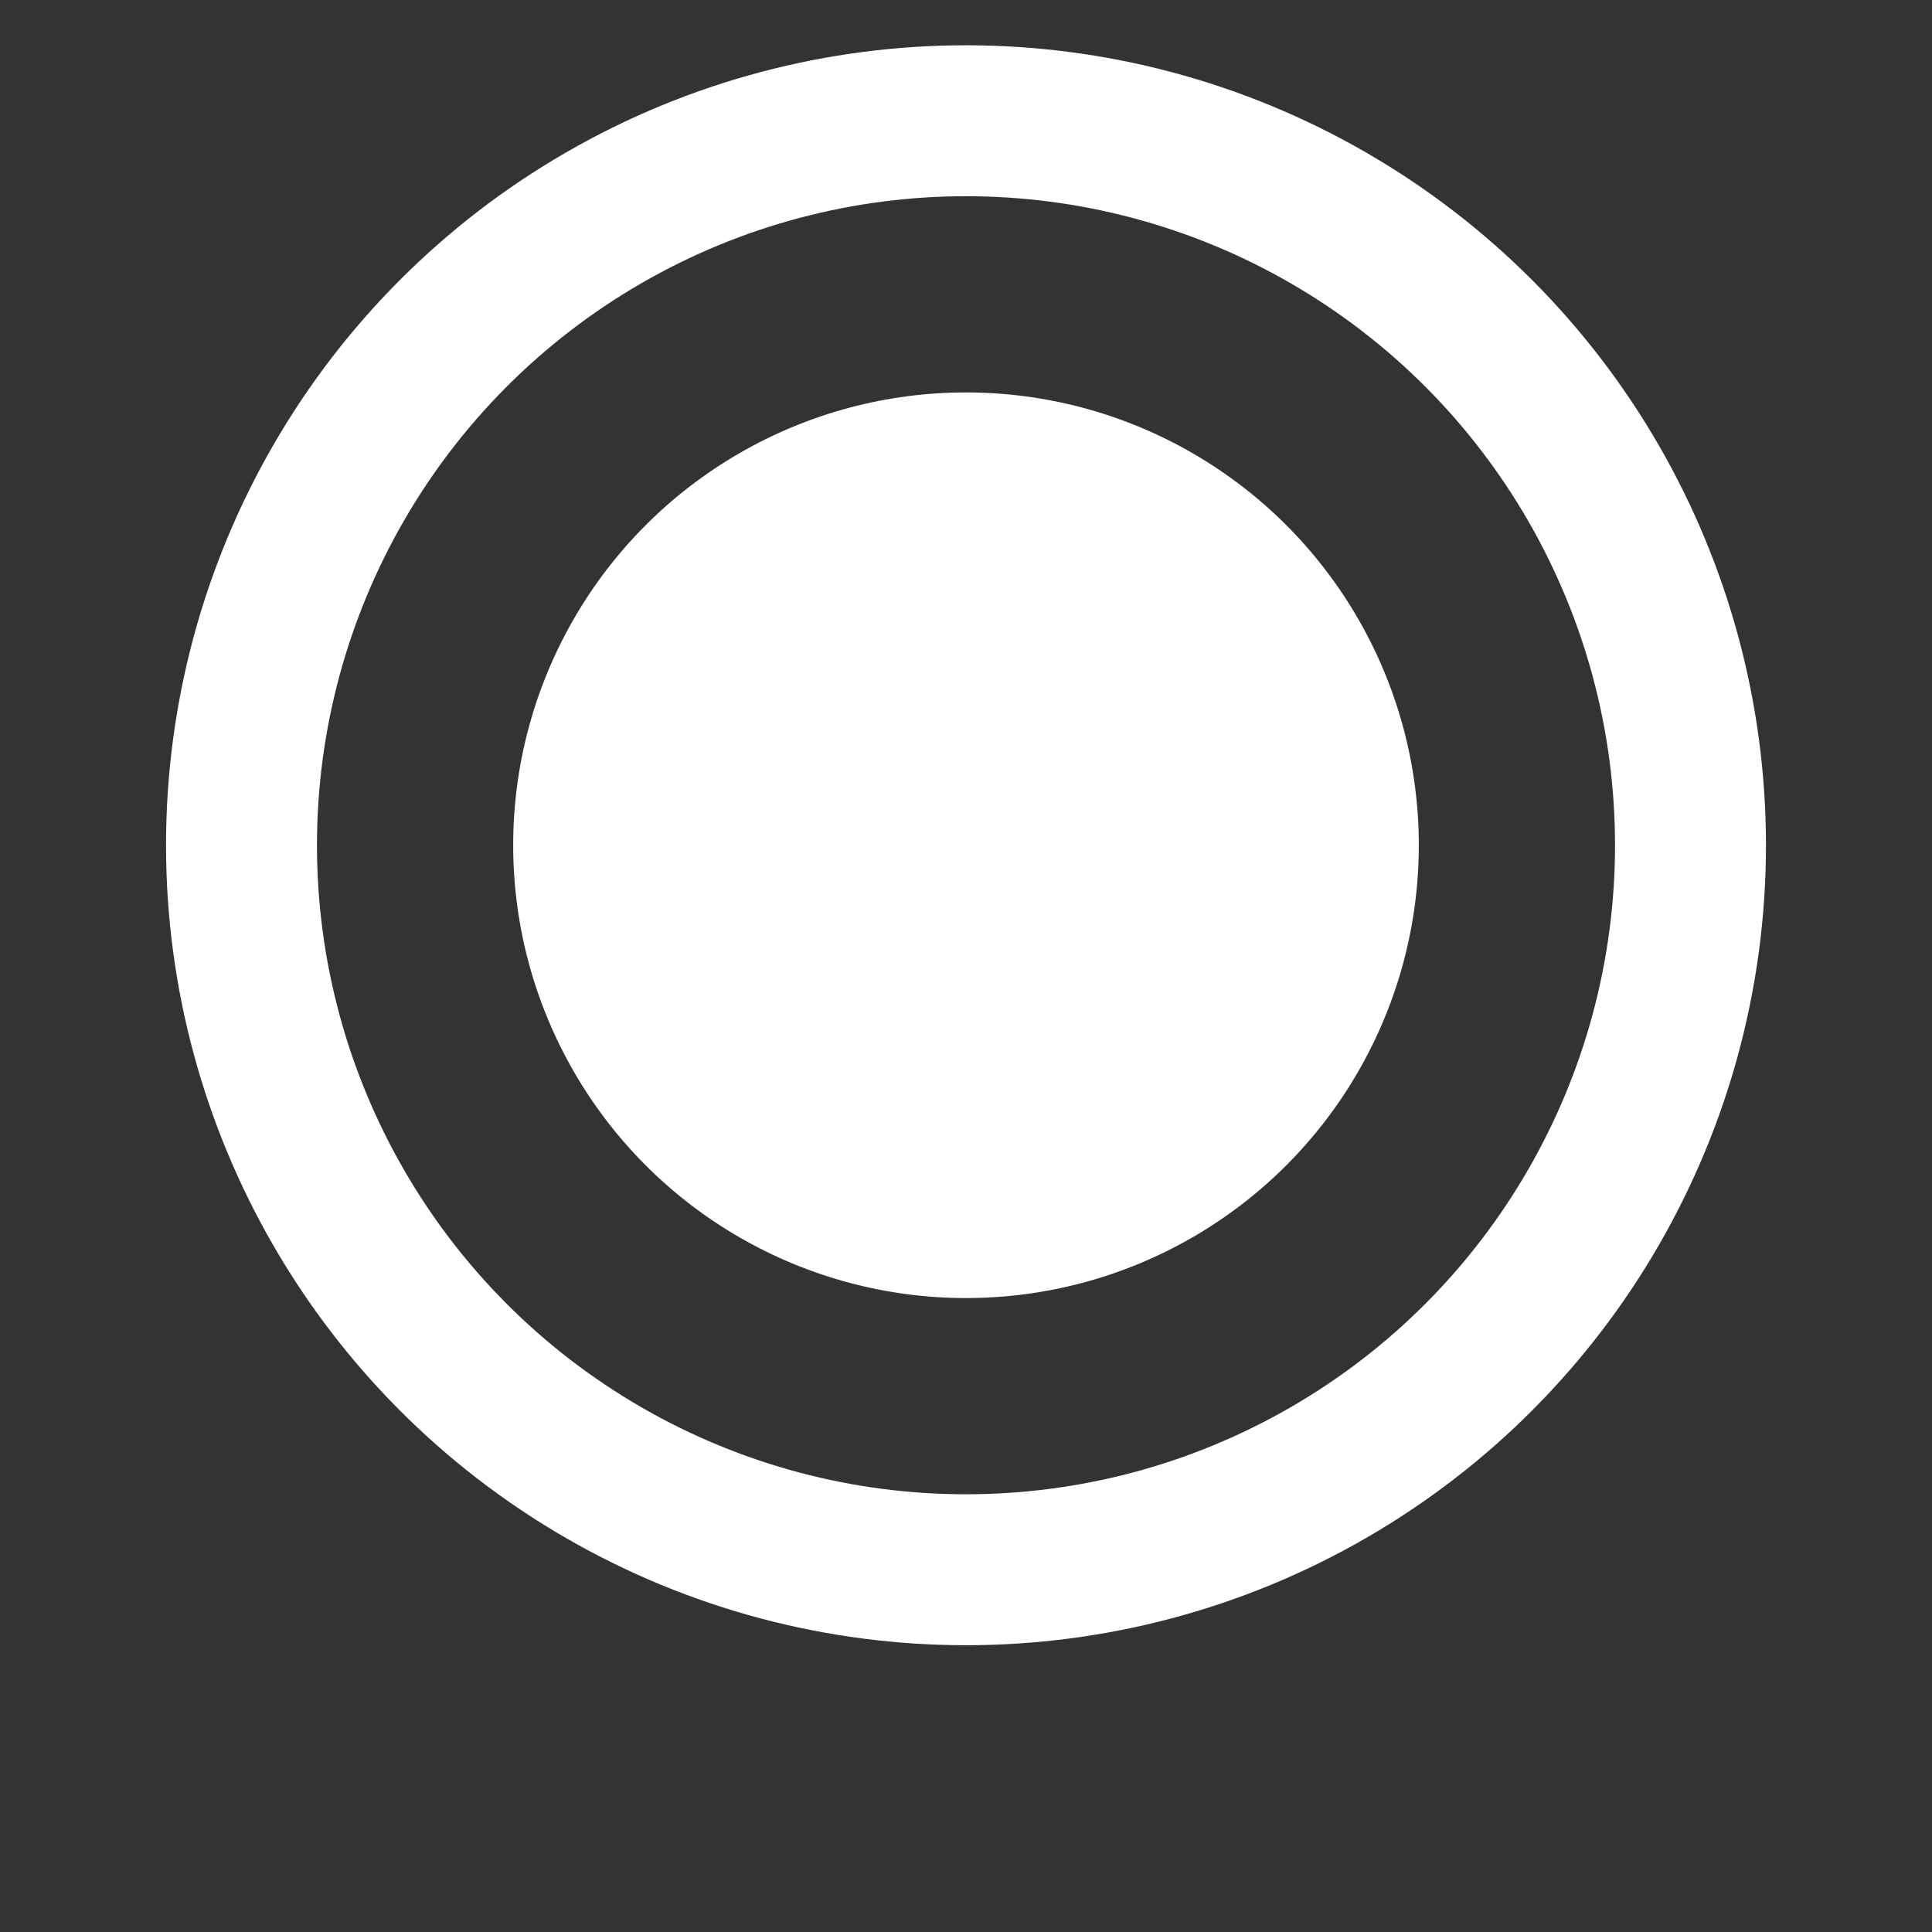 <svg width="18" height="18" viewBox="0 8 128 128" xmlns="http://www.w3.org/2000/svg">
    <rect x="0" y="8" width="128" height="128" fill="#333333" stroke="none"/>
    <circle cx="64" cy="64" r="30" fill="white">
        <animate 
            attributeName="r" 
            from="0" 
            to="30" 
            dur="1s" 
            begin="0s" 
            repeatCount="indefinite"
            values="0;30;25;30" 
            keyTimes="0;0.5;0.75;1"
            keySplines="0.42 0 0.58 1;0.42 0 0.58 1;0.42 0 0.58 1"
            calcMode="spline" />
        <animate 
            attributeName="fill" 
            from="white" 
            to="rgb(114, 255, 131)" 
            dur="2s" 
            begin="0s" 
            repeatCount="indefinite"
            values="white;rgb(114, 255, 131);rgb(114, 255, 131)" 
            keyTimes="0;0.5;1"
            keySplines="0.42 0 0.58 1;0.42 0 0.58 1"
            calcMode="spline" />
    </circle>
    <circle cx="64" cy="64" r="48" fill="none" stroke="white" stroke-width="10">
        <animate 
            attributeName="stroke-dasharray" 
            from="0, 302" 
            to="302, 302" 
            dur="2s" 
            begin="1s" 
            repeatCount="indefinite"
            values="0,302;302,301.6;271.6,331.6;302,302" 
            keyTimes="0;0.5;0.75;1"
            keySplines="0.42 0 0.58 1;0.42 0 0.58 1;0.42 0 0.58 1"
            calcMode="spline" />
        <animate 
            attributeName="stroke" 
            from="white" 
            to="rgb(114, 255, 131)" 
            dur="2s" 
            begin="0s"
            repeatCount="indefinite"
            values="white;rgb(114, 255, 131);rgb(114, 255, 131)" 
            keyTimes="0;0.5;1"
            keySplines="0.42 0 0.58 1;0.42 0 0.58 1"
            calcMode="spline" />
    </circle>
</svg>
